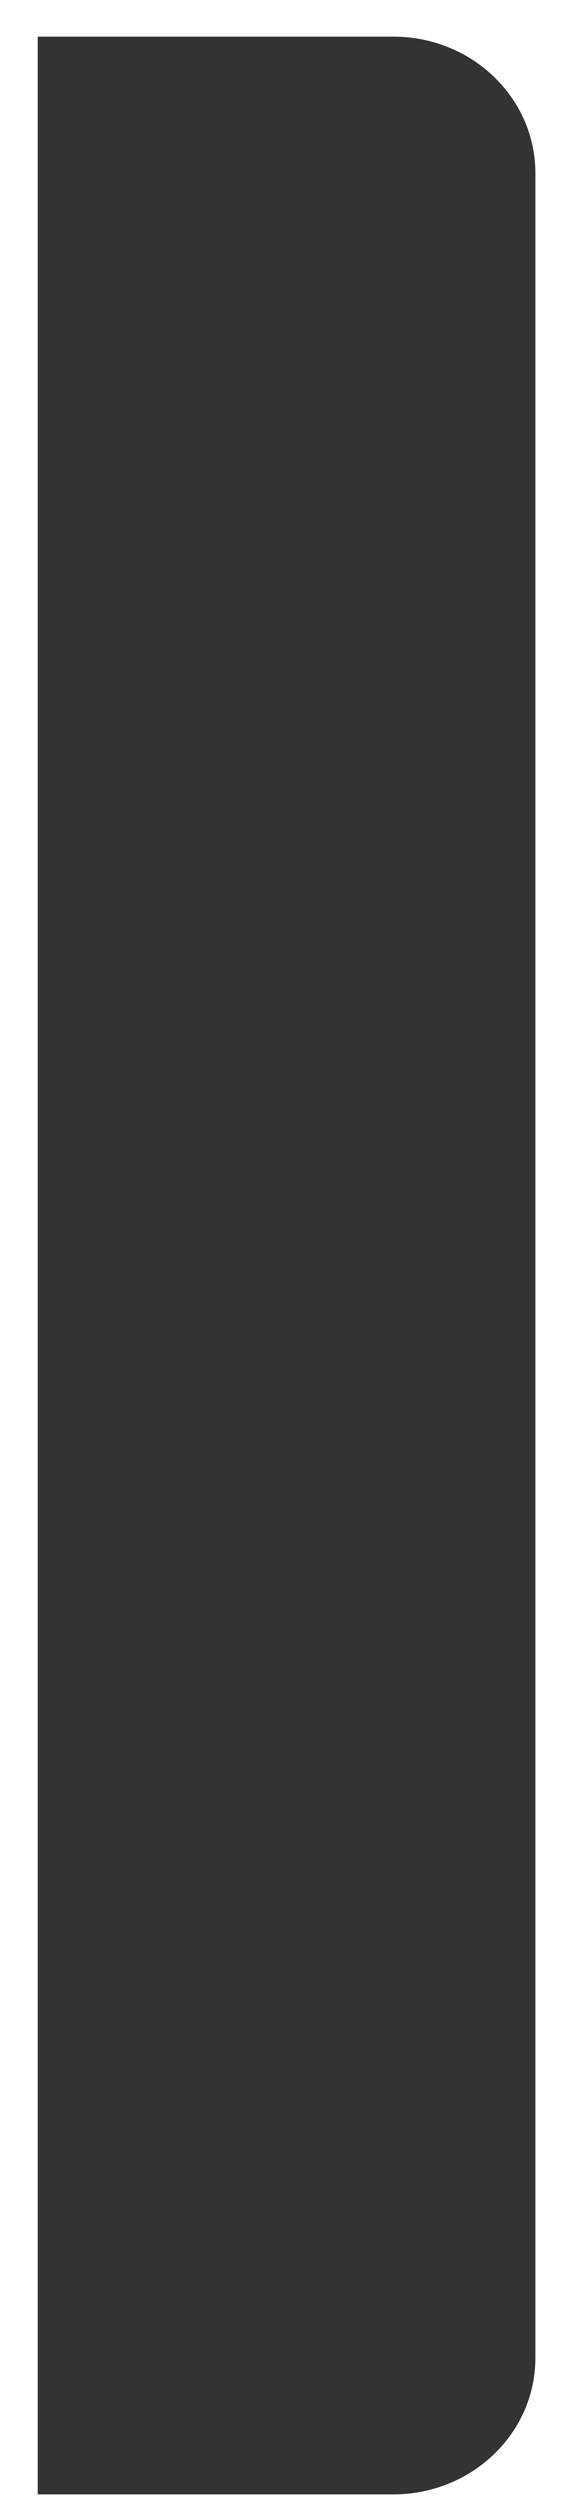 <svg width="6" height="26" viewBox="0 0 6 26" fill="none" xmlns="http://www.w3.org/2000/svg">
<path d="M4.096 25.941H0.393V0.381H4.096C4.915 0.381 5.577 1.017 5.577 1.801V24.521H5.577C5.577 25.306 4.914 25.941 4.096 25.941Z" fill="#333333"/>
</svg>
